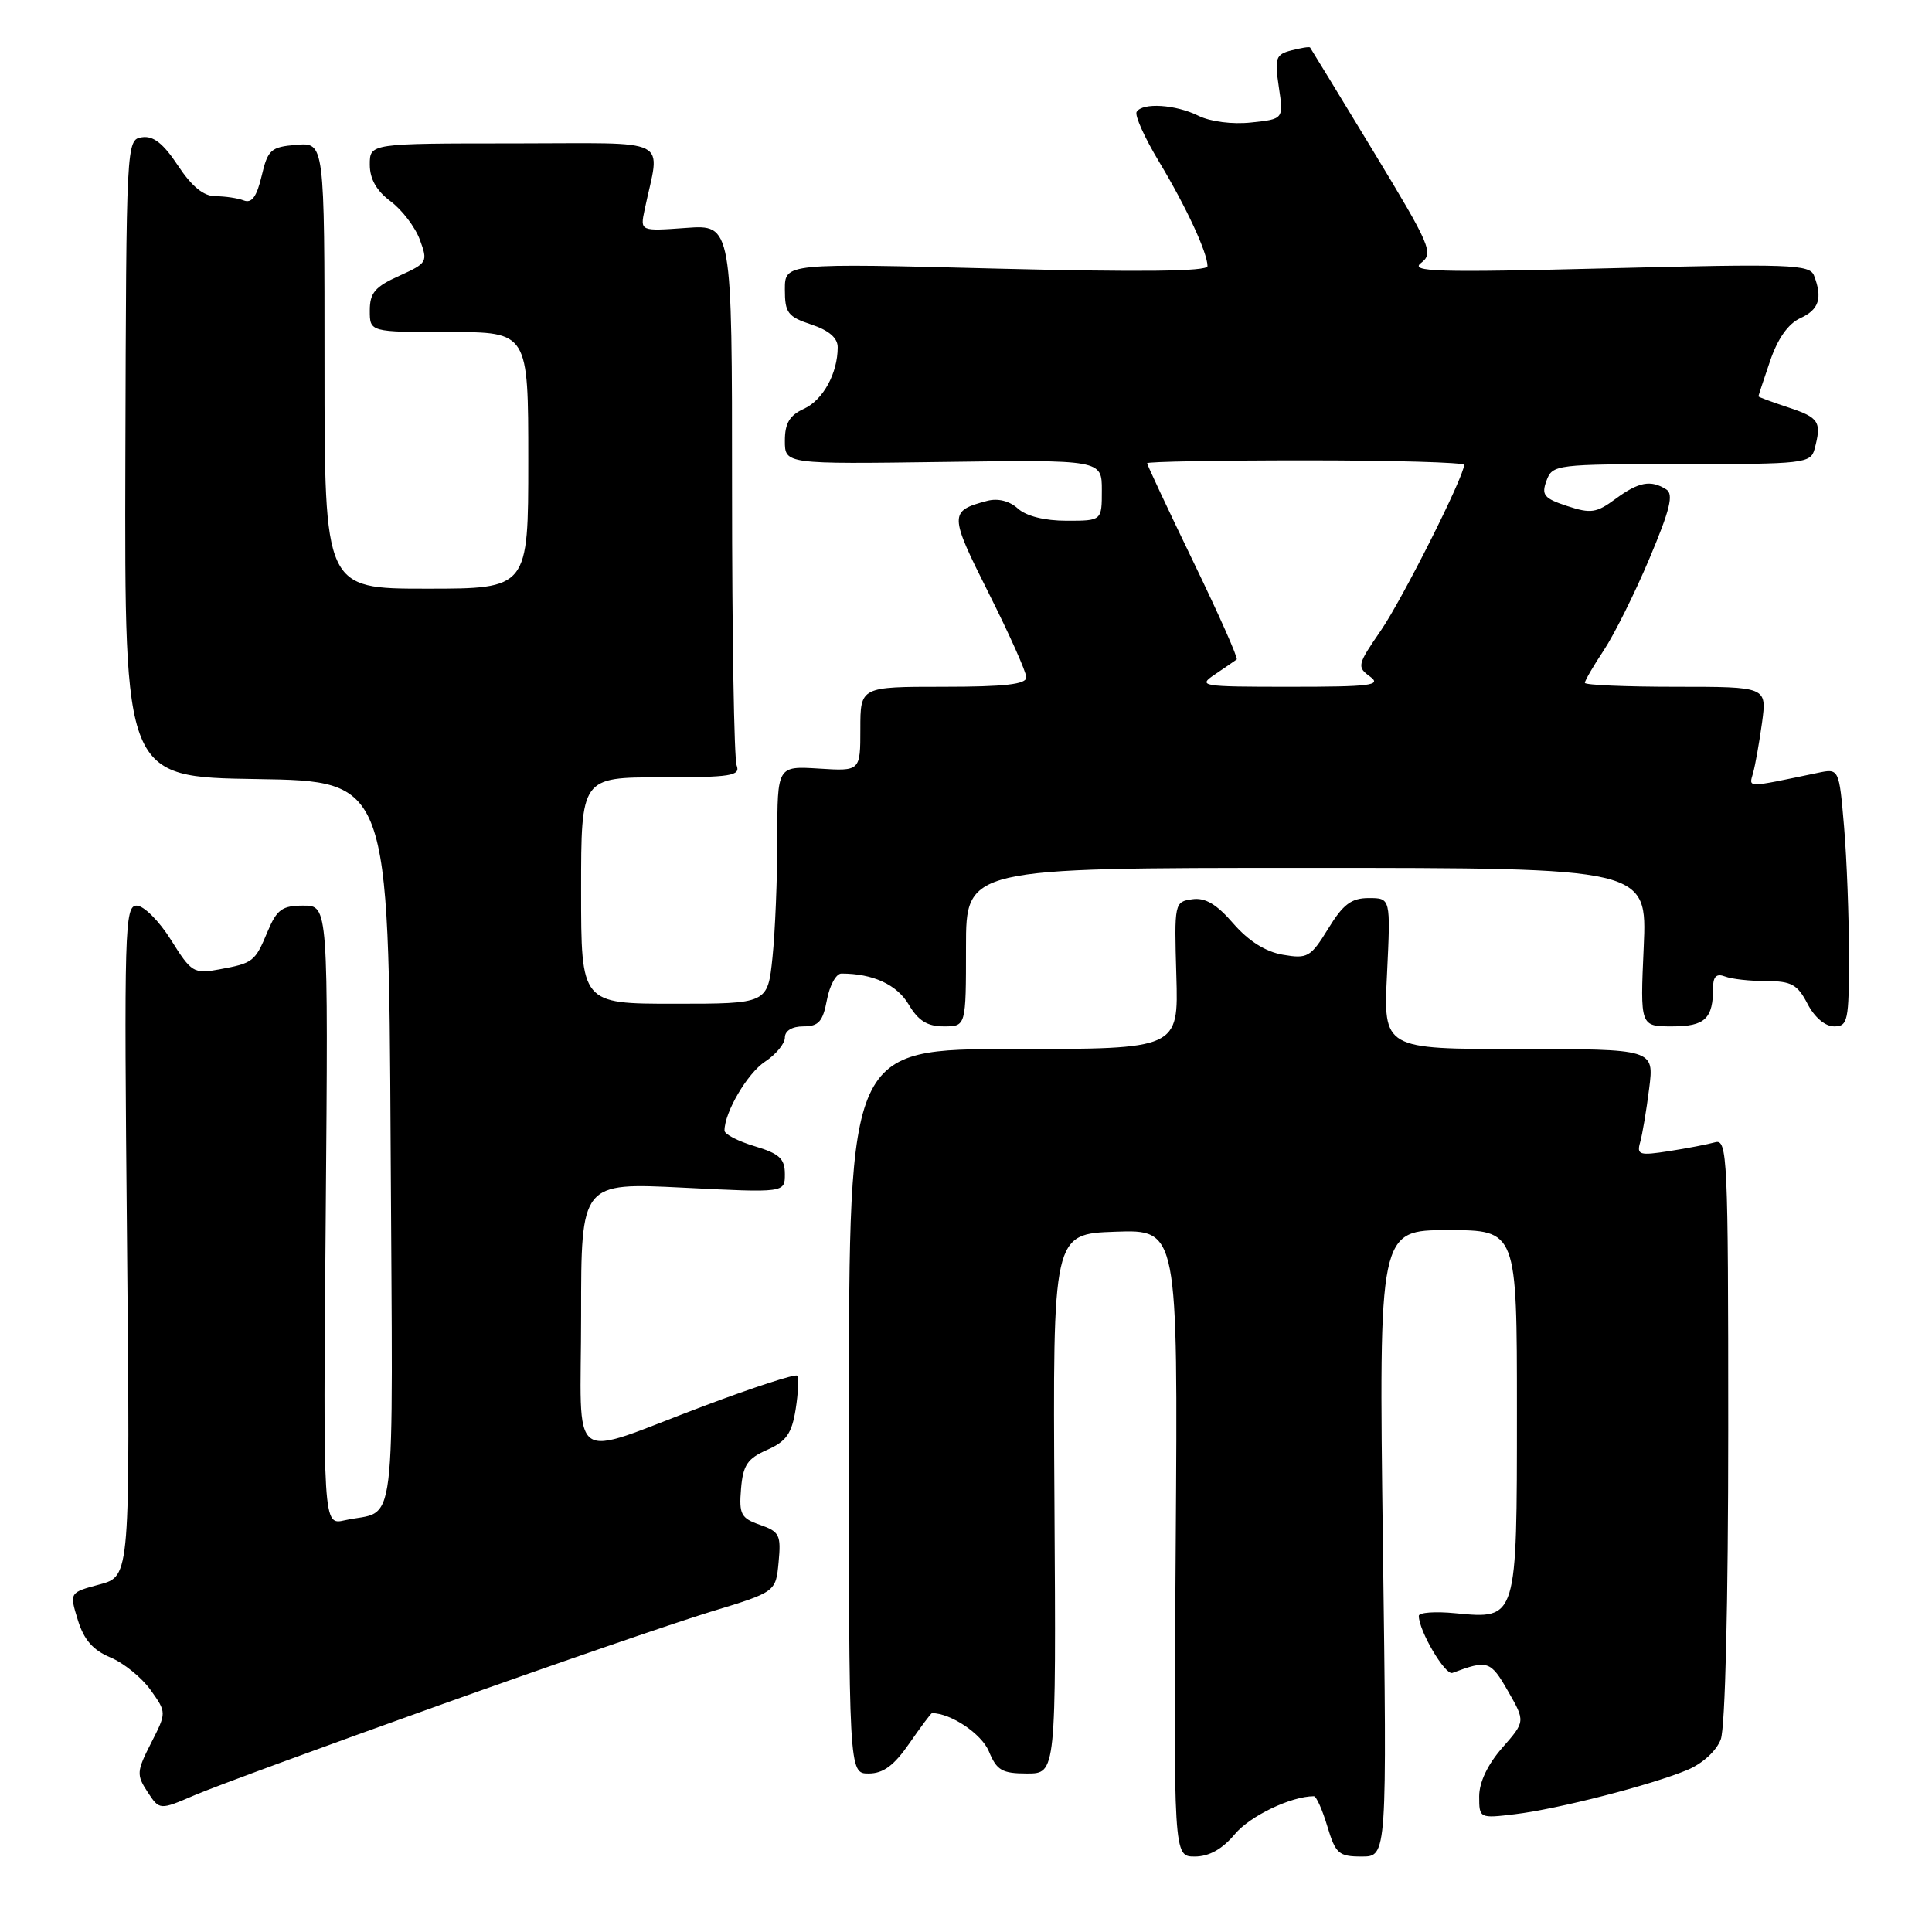 <?xml version="1.0" encoding="UTF-8" standalone="no"?>
<!DOCTYPE svg PUBLIC "-//W3C//DTD SVG 1.1//EN" "http://www.w3.org/Graphics/SVG/1.1/DTD/svg11.dtd" >
<svg xmlns="http://www.w3.org/2000/svg" xmlns:xlink="http://www.w3.org/1999/xlink" version="1.1" viewBox="0 0 256 256">
 <g >
 <path fill="currentColor"
d=" M 163.63 243.03 C 165.65 240.62 171.04 238.03 174.09 238.01 C 174.42 238.00 175.22 239.80 175.88 242.00 C 176.97 245.63 177.39 246.00 180.44 246.00 C 183.79 246.00 183.79 246.00 183.24 204.50 C 182.70 163.00 182.70 163.00 191.85 163.00 C 201.00 163.00 201.00 163.00 201.00 186.93 C 201.00 214.70 201.05 214.55 192.82 213.76 C 190.17 213.50 188.00 213.66 188.00 214.11 C 188.00 216.09 191.50 222.02 192.45 221.67 C 197.13 219.92 197.50 220.04 199.81 224.07 C 202.12 228.10 202.12 228.10 199.06 231.59 C 197.13 233.79 196.00 236.16 196.00 238.02 C 196.00 240.94 196.03 240.96 200.75 240.39 C 206.42 239.71 218.79 236.53 223.58 234.53 C 225.59 233.69 227.43 232.01 228.01 230.48 C 228.60 228.92 229.00 212.45 229.00 189.37 C 229.00 153.18 228.89 150.89 227.25 151.36 C 226.29 151.63 223.54 152.16 221.15 152.53 C 217.23 153.14 216.85 153.03 217.33 151.35 C 217.62 150.33 218.16 147.14 218.52 144.25 C 219.19 139.00 219.19 139.00 201.25 139.00 C 183.30 139.00 183.30 139.00 183.79 129.00 C 184.27 119.00 184.27 119.00 181.37 119.00 C 179.06 119.00 177.97 119.82 175.99 123.06 C 173.67 126.83 173.26 127.07 170.00 126.51 C 167.70 126.12 165.45 124.70 163.42 122.37 C 161.19 119.79 159.69 118.91 157.97 119.16 C 155.62 119.49 155.59 119.65 155.87 129.25 C 156.16 139.00 156.16 139.00 134.33 139.00 C 112.50 139.00 112.50 139.00 112.49 187.00 C 112.47 235.00 112.47 235.00 115.10 235.00 C 117.04 235.00 118.46 233.95 120.50 231.00 C 122.02 228.80 123.37 227.00 123.49 227.00 C 125.99 227.00 130.06 229.74 131.03 232.06 C 132.07 234.59 132.78 235.00 136.09 235.00 C 139.94 235.00 139.94 235.00 139.72 199.25 C 139.50 163.50 139.50 163.50 147.79 163.21 C 156.08 162.92 156.08 162.92 155.79 204.46 C 155.50 246.00 155.50 246.00 158.31 246.00 C 160.21 246.00 161.95 245.03 163.63 243.03 Z  M 58.00 226.03 C 73.12 220.62 89.39 215.02 94.15 213.57 C 102.80 210.94 102.80 210.94 103.17 206.99 C 103.51 203.40 103.29 202.95 100.71 202.05 C 98.18 201.17 97.91 200.65 98.19 197.28 C 98.45 194.14 99.03 193.27 101.64 192.12 C 104.19 190.99 104.91 189.97 105.43 186.73 C 105.78 184.53 105.86 182.53 105.62 182.28 C 105.37 182.03 99.84 183.83 93.33 186.28 C 74.90 193.21 77.00 194.76 77.00 174.25 C 77.00 156.70 77.00 156.70 90.50 157.37 C 104.00 158.05 104.00 158.05 104.00 155.57 C 104.00 153.53 103.27 152.86 100.00 151.88 C 97.80 151.22 96.00 150.29 96.00 149.81 C 96.00 147.37 99.04 142.21 101.36 140.68 C 102.81 139.73 104.00 138.29 104.00 137.48 C 104.00 136.58 104.96 136.00 106.45 136.00 C 108.47 136.00 109.03 135.37 109.57 132.50 C 109.93 130.57 110.79 129.00 111.49 129.00 C 115.66 129.00 118.84 130.46 120.40 133.09 C 121.67 135.25 122.87 136.00 125.06 136.00 C 128.00 136.00 128.00 136.00 128.00 125.50 C 128.00 115.00 128.00 115.00 173.13 115.00 C 218.26 115.00 218.26 115.00 217.80 125.50 C 217.33 136.00 217.33 136.00 221.56 136.00 C 225.94 136.00 227.00 134.99 227.00 130.81 C 227.00 129.38 227.46 128.96 228.58 129.39 C 229.45 129.73 231.92 130.00 234.06 130.00 C 237.37 130.00 238.18 130.45 239.50 133.00 C 240.43 134.80 241.84 136.00 243.03 136.00 C 244.85 136.00 245.00 135.29 245.00 126.65 C 245.00 121.51 244.71 113.82 244.35 109.56 C 243.69 101.81 243.69 101.81 240.85 102.41 C 231.20 104.42 231.74 104.42 232.30 102.40 C 232.59 101.35 233.12 98.36 233.48 95.75 C 234.12 91.00 234.12 91.00 222.06 91.00 C 215.43 91.00 210.00 90.77 210.00 90.48 C 210.00 90.19 211.13 88.24 212.52 86.15 C 213.91 84.05 216.63 78.58 218.56 74.00 C 221.29 67.53 221.79 65.48 220.79 64.85 C 218.74 63.55 217.12 63.85 214.06 66.11 C 211.54 67.97 210.79 68.08 207.66 67.05 C 204.58 66.04 204.22 65.59 204.92 63.69 C 205.71 61.55 206.15 61.50 222.82 61.50 C 239.05 61.50 239.93 61.40 240.44 59.50 C 241.40 55.90 241.05 55.34 237.00 54.00 C 234.80 53.27 233.00 52.61 233.00 52.52 C 233.00 52.43 233.70 50.31 234.55 47.82 C 235.55 44.87 236.95 42.89 238.55 42.16 C 241.03 41.03 241.52 39.51 240.37 36.52 C 239.80 35.03 237.28 34.94 213.12 35.55 C 190.32 36.13 186.76 36.02 188.30 34.84 C 189.99 33.54 189.58 32.59 181.93 19.97 C 177.44 12.56 173.68 6.41 173.59 6.29 C 173.49 6.17 172.38 6.35 171.11 6.68 C 169.03 7.22 168.88 7.68 169.45 11.53 C 170.09 15.78 170.09 15.78 165.79 16.23 C 163.30 16.50 160.37 16.12 158.80 15.34 C 155.78 13.84 151.39 13.56 150.61 14.82 C 150.33 15.28 151.66 18.24 153.57 21.41 C 157.17 27.39 160.00 33.49 160.00 35.27 C 160.00 35.97 150.99 36.07 132.00 35.59 C 104.00 34.87 104.00 34.87 104.00 38.36 C 104.00 41.46 104.39 41.97 107.50 43.00 C 109.83 43.77 111.00 44.78 111.00 46.01 C 111.00 49.47 109.05 53.02 106.52 54.17 C 104.62 55.04 104.00 56.08 104.00 58.41 C 104.00 61.50 104.00 61.50 125.00 61.21 C 146.00 60.92 146.00 60.92 146.00 64.96 C 146.00 69.00 146.00 69.00 141.33 69.00 C 138.43 69.00 135.98 68.39 134.87 67.38 C 133.75 66.37 132.22 65.99 130.79 66.37 C 125.75 67.71 125.76 68.15 130.99 78.56 C 133.74 84.03 135.99 89.06 135.99 89.75 C 136.00 90.67 133.14 91.00 125.00 91.00 C 114.00 91.00 114.00 91.00 114.00 96.59 C 114.00 102.19 114.00 102.19 108.50 101.84 C 103.00 101.50 103.00 101.50 103.00 111.10 C 103.00 116.39 102.71 123.47 102.36 126.85 C 101.72 133.00 101.72 133.00 89.36 133.00 C 77.00 133.00 77.00 133.00 77.00 118.00 C 77.00 103.00 77.00 103.00 87.61 103.00 C 96.87 103.00 98.14 102.80 97.61 101.42 C 97.27 100.55 97.00 84.07 97.00 64.80 C 97.00 29.76 97.00 29.76 90.91 30.20 C 84.82 30.64 84.82 30.64 85.41 27.82 C 87.47 17.97 89.48 19.00 68.12 19.00 C 49.00 19.00 49.00 19.00 49.00 21.81 C 49.00 23.72 49.89 25.28 51.75 26.67 C 53.26 27.79 55.01 30.08 55.63 31.76 C 56.72 34.71 56.63 34.86 52.88 36.56 C 49.69 37.99 49.00 38.81 49.00 41.15 C 49.00 44.00 49.00 44.00 59.50 44.00 C 70.00 44.00 70.00 44.00 70.00 61.00 C 70.00 78.00 70.00 78.00 56.50 78.00 C 43.00 78.00 43.00 78.00 43.00 48.44 C 43.00 18.88 43.00 18.88 39.28 19.19 C 35.88 19.47 35.49 19.83 34.67 23.31 C 34.02 26.06 33.36 26.97 32.30 26.56 C 31.50 26.25 29.81 26.00 28.55 26.00 C 26.99 26.00 25.42 24.72 23.58 21.94 C 21.64 19.00 20.31 17.96 18.81 18.19 C 16.74 18.50 16.73 18.76 16.61 60.73 C 16.50 102.96 16.50 102.96 34.00 103.23 C 51.50 103.50 51.50 103.50 51.76 151.68 C 52.05 205.12 52.69 199.88 45.66 201.45 C 42.81 202.09 42.81 202.09 43.16 161.04 C 43.50 120.00 43.50 120.00 40.20 120.00 C 37.38 120.00 36.69 120.51 35.46 123.43 C 33.78 127.45 33.57 127.62 28.99 128.46 C 25.68 129.06 25.35 128.86 22.66 124.55 C 21.09 122.04 19.05 120.00 18.11 120.00 C 16.52 120.00 16.43 123.05 16.83 164.43 C 17.25 208.86 17.25 208.86 13.22 209.94 C 9.19 211.02 9.19 211.02 10.31 214.65 C 11.11 217.27 12.31 218.65 14.63 219.62 C 16.39 220.35 18.79 222.30 19.96 223.94 C 22.08 226.92 22.08 226.92 20.02 230.96 C 18.10 234.72 18.07 235.18 19.55 237.44 C 21.14 239.87 21.14 239.87 25.82 237.86 C 28.39 236.76 42.88 231.43 58.00 226.03 Z  M 161.03 89.33 C 162.39 88.41 163.67 87.53 163.87 87.38 C 164.08 87.22 161.49 81.39 158.12 74.43 C 154.75 67.46 152.00 61.59 152.00 61.38 C 152.00 61.17 161.45 61.00 173.00 61.00 C 184.55 61.00 194.00 61.27 194.00 61.60 C 194.00 63.15 185.84 79.37 182.95 83.58 C 179.85 88.08 179.78 88.37 181.54 89.65 C 183.12 90.81 181.63 91.00 170.97 91.00 C 159.06 91.00 158.65 90.93 161.03 89.33 Z "/>
</g>
</svg>